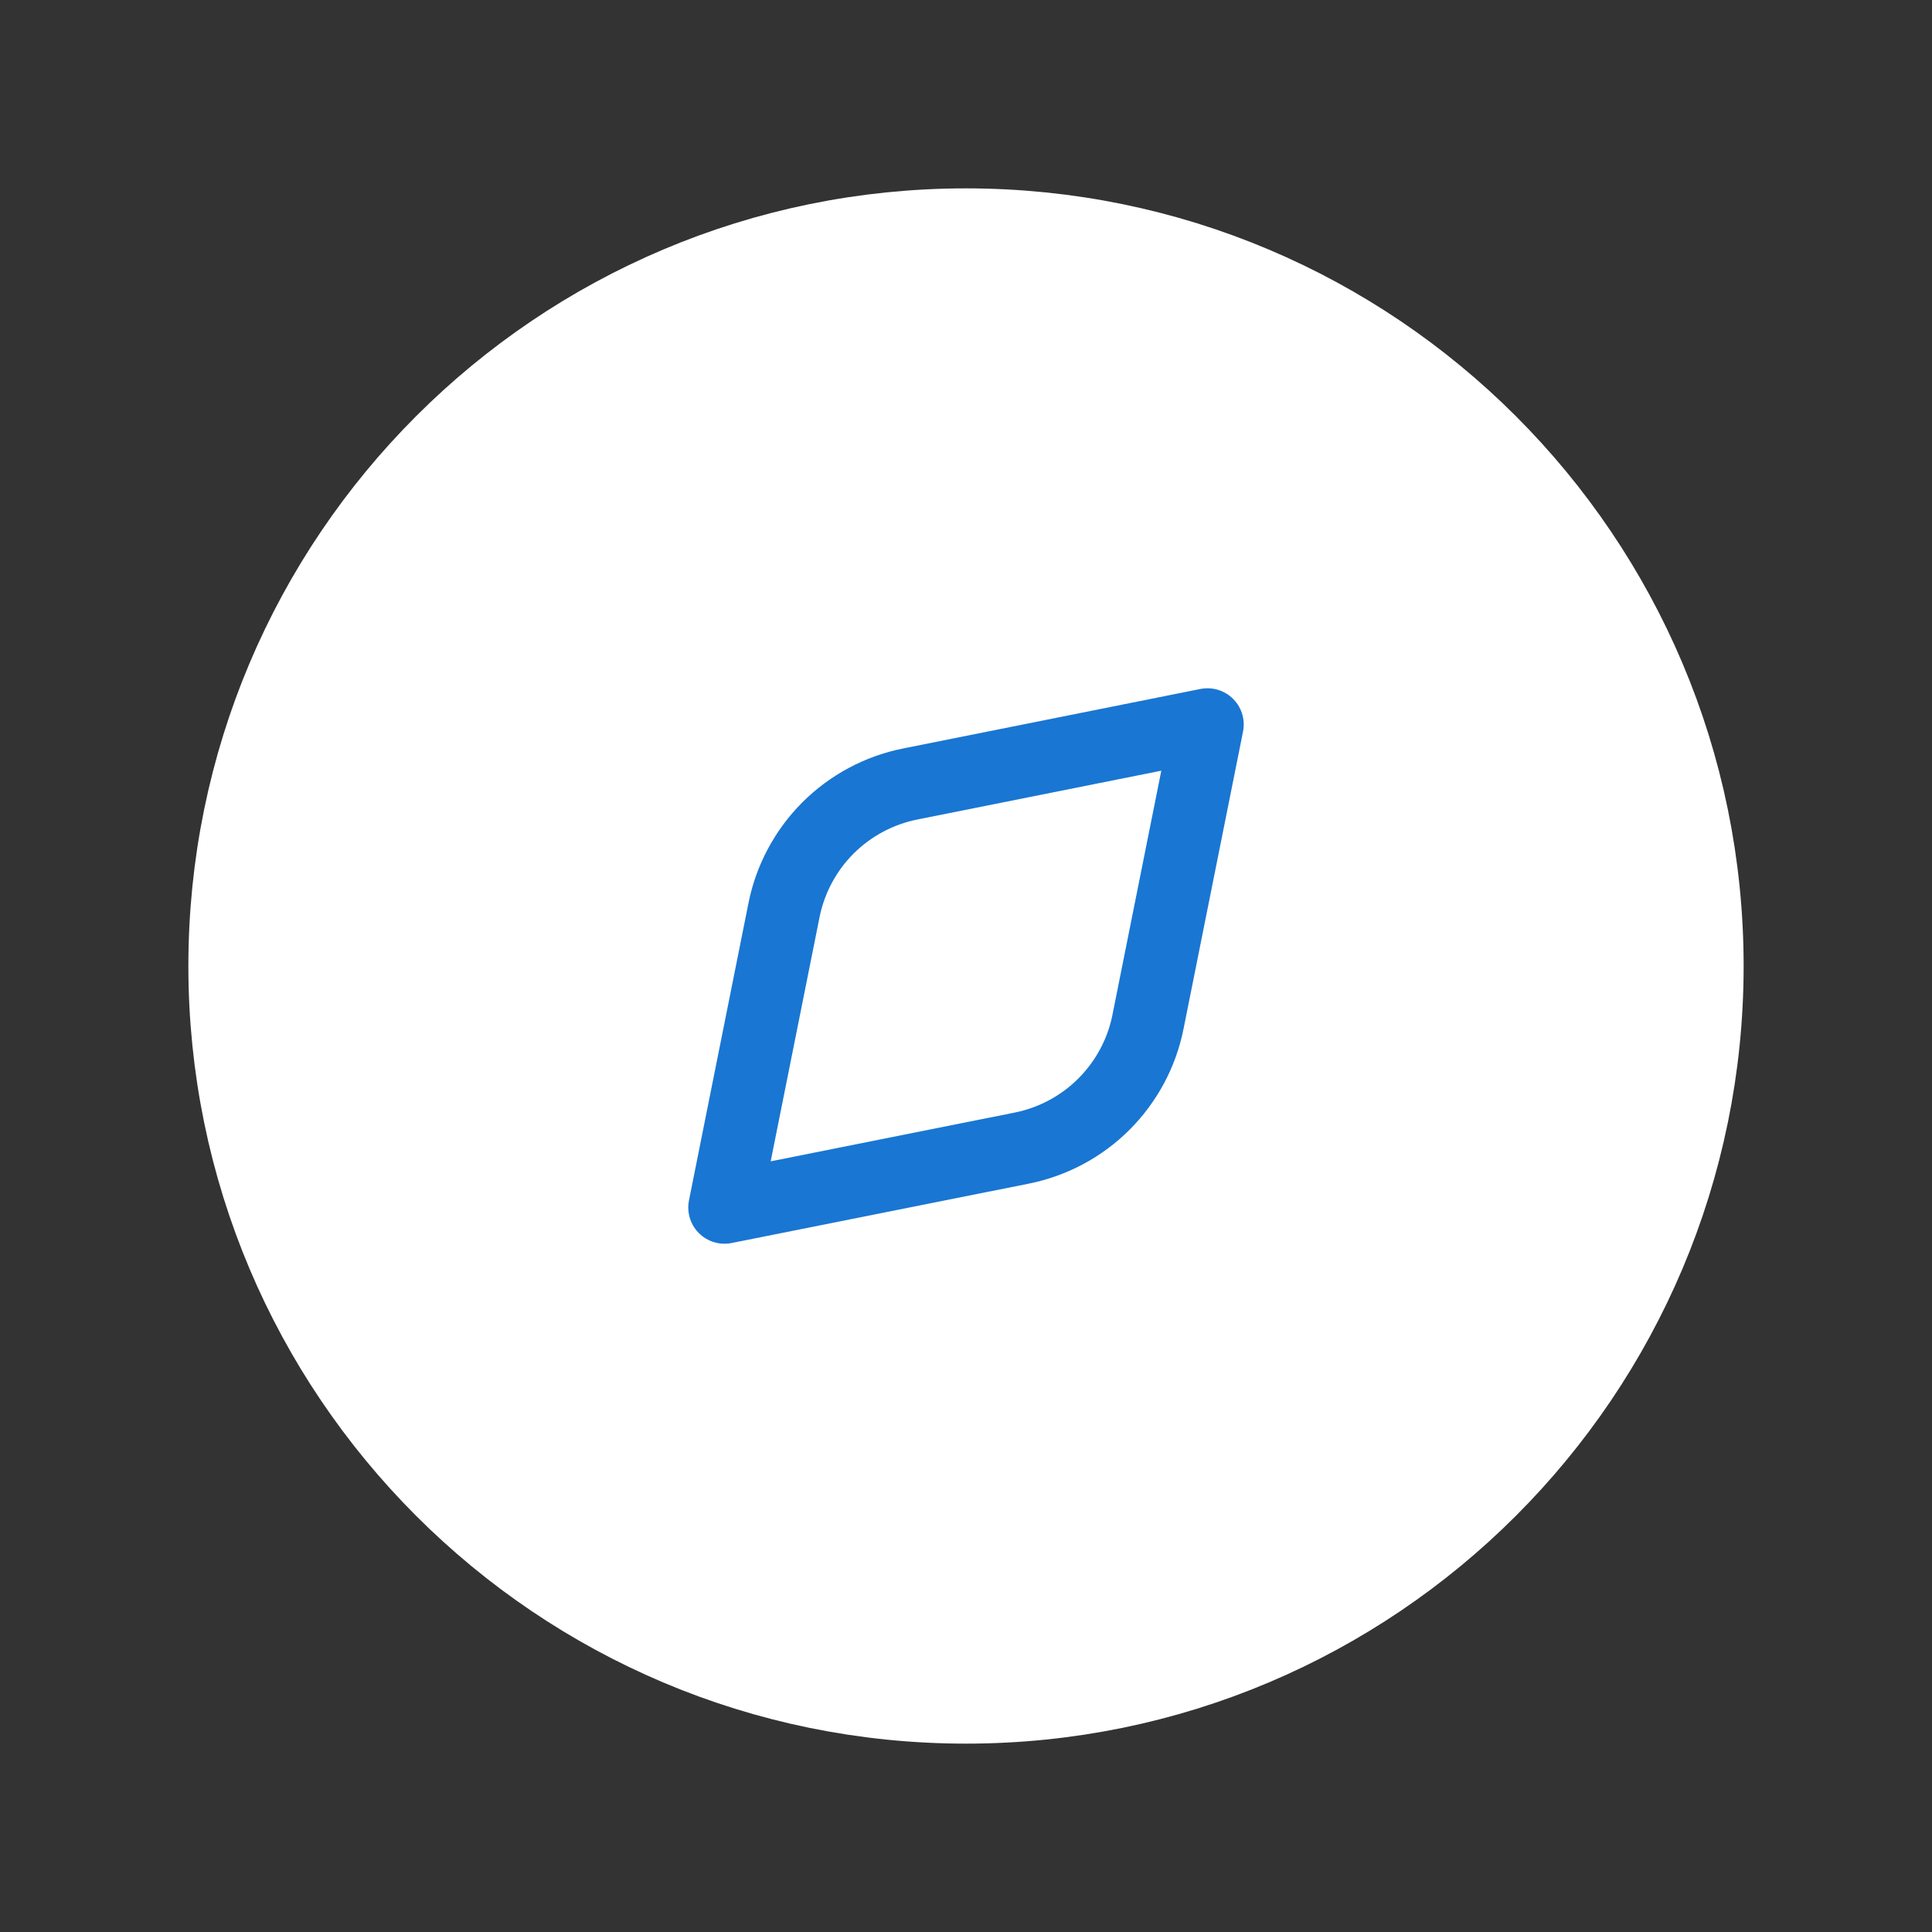 <svg width="20" height="20" viewBox="0 0 20 20" xmlns="http://www.w3.org/2000/svg">
  <rect x="0" y="0" width="20" height="20" fill="#333333" stroke="none"/>
  <g id="iconamoon:discover-light">
    <g id="Group">
      <path id="Vector" d="M10 17.5C14.142 17.5 17.5 14.142 17.5 10C17.5 5.858 14.142 2.5 10 2.5C5.858 2.5 2.5 5.858 2.5 10C2.5 14.142 5.858 17.5 10 17.5Z" stroke="white" stroke-width="1.1" stroke-linecap="round" stroke-linejoin="round" fill="white"/>
      <path id="Vector_2" d="M9.422 8.116L12.5 7.5L11.884 10.578C11.82 10.9 11.661 11.196 11.429 11.429C11.196 11.662 10.9 11.82 10.578 11.885L7.5 12.5L8.116 9.422C8.18 9.1 8.339 8.804 8.571 8.571C8.804 8.339 9.1 8.18 9.422 8.116Z" stroke="#1976D2" stroke-width="0.75" stroke-linecap="round" stroke-linejoin="round" fill="white"/>
    </g>
  </g>
</svg>
